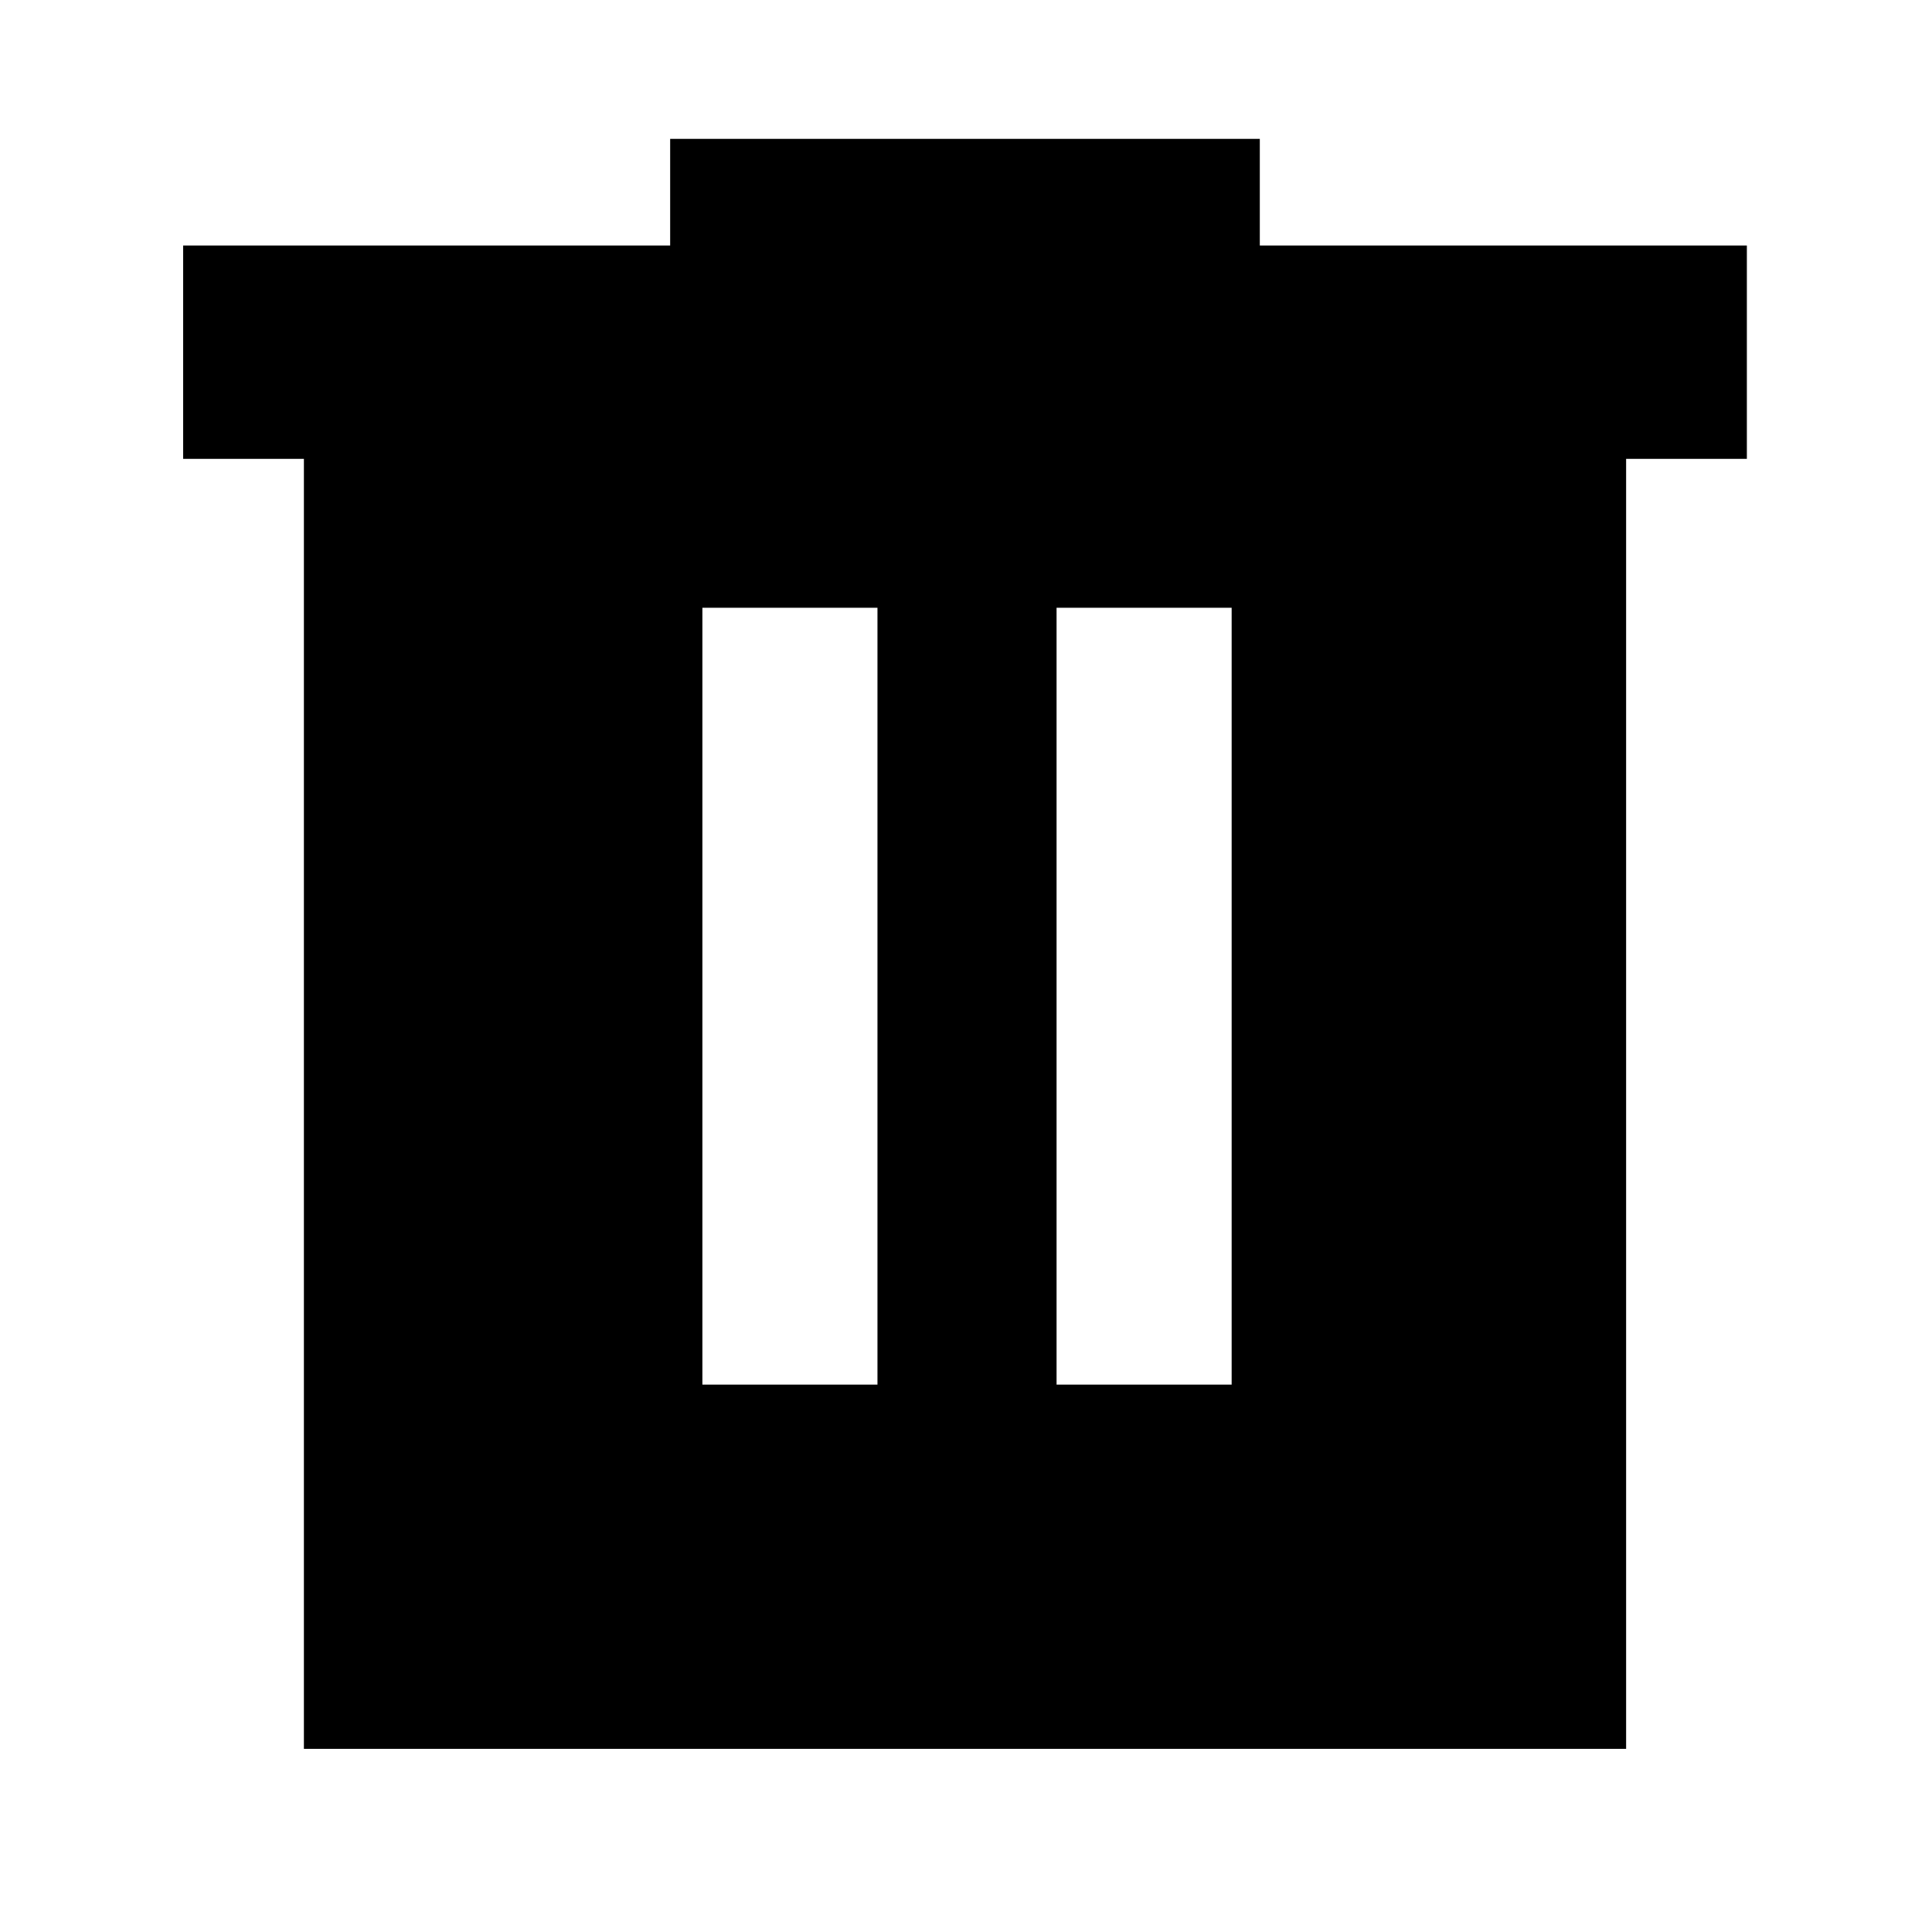 <svg xmlns="http://www.w3.org/2000/svg" height="40" width="40"><path d="M6.292 36.208V9.5h-2.5V5.083h10.083V2.875h12.208v2.208h10.084V9.5h-2.5v26.708Zm8.25-7.541h3.625V12.583h-3.625Zm7.333 0H25.5V12.583h-3.625Z"/></svg>